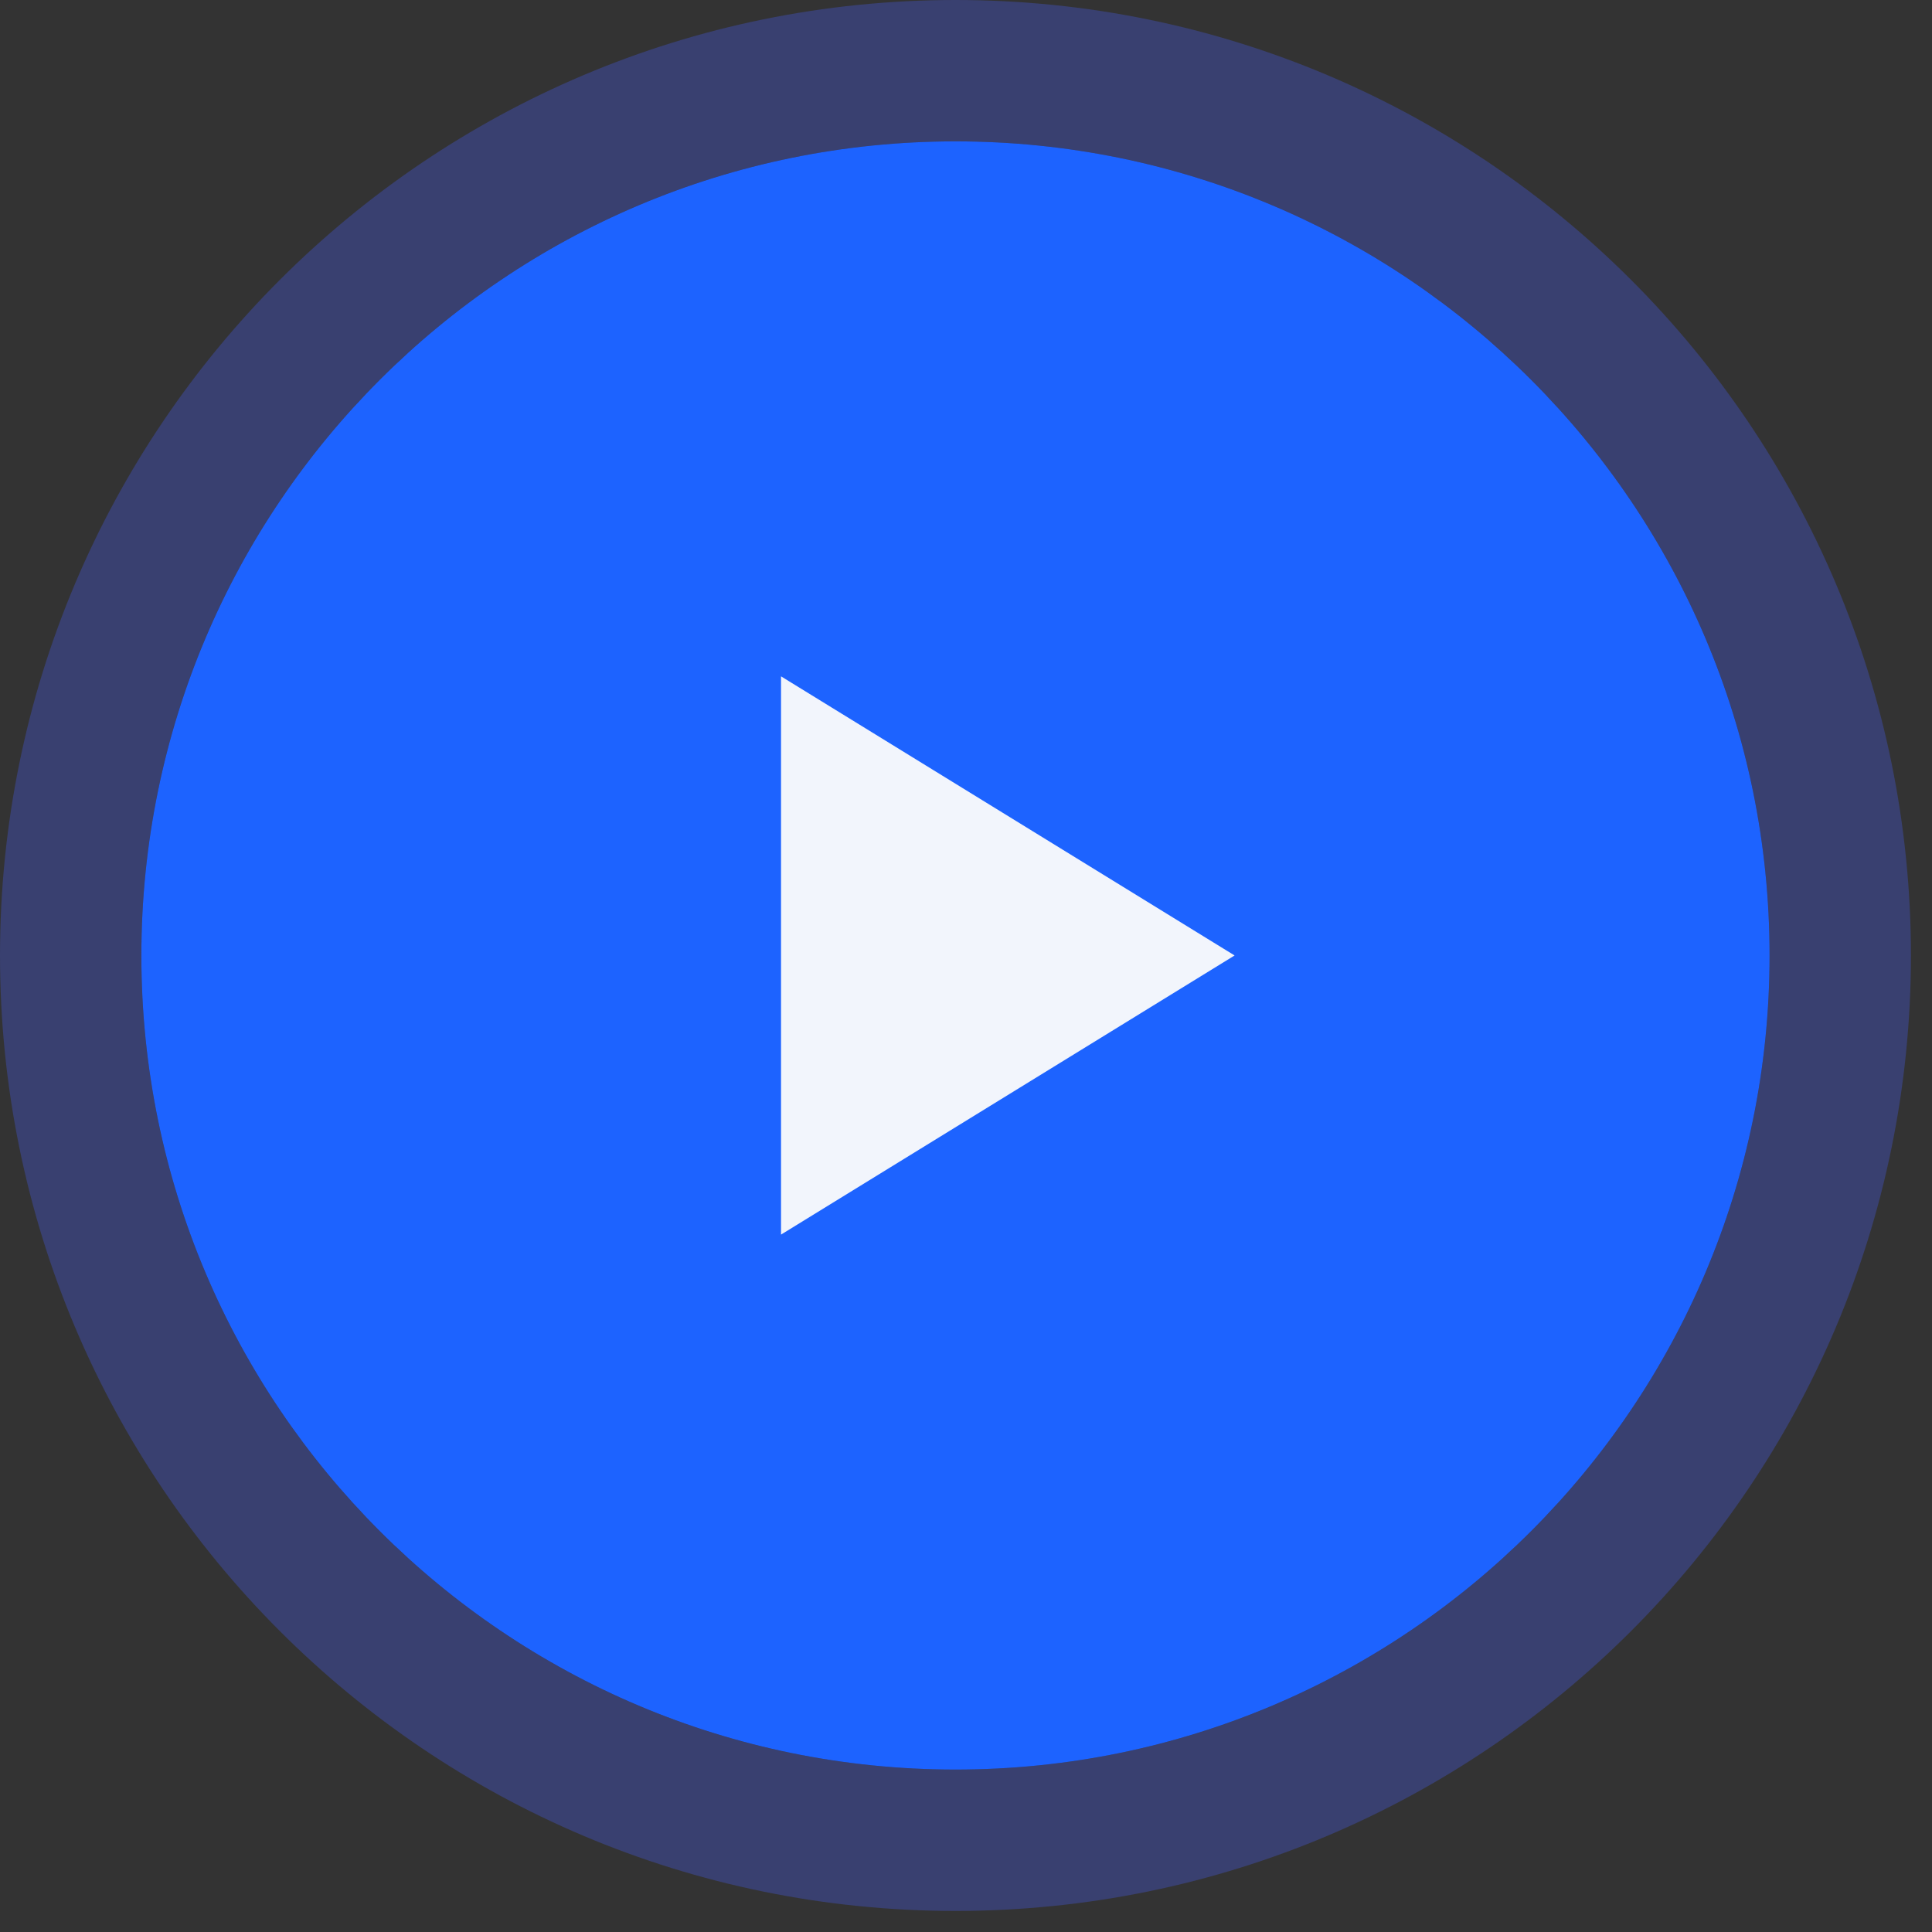 <svg width="82" height="82" viewBox="0 0 82 82" fill="none" xmlns="http://www.w3.org/2000/svg">
<rect x="0" y="0" width="82" height="82" fill="#333333" stroke="none"/>
<path fill-rule="evenodd" clip-rule="evenodd" d="M40.553 75.106C59.636 75.106 75.106 59.636 75.106 40.553C75.106 21.47 59.636 6 40.553 6C21.47 6 6 21.47 6 40.553C6 59.636 21.47 75.106 40.553 75.106Z" fill="#1D63FF"/>
<path d="M40.553 78.106C61.293 78.106 78.106 61.293 78.106 40.553C78.106 19.813 61.293 3 40.553 3C19.813 3 3 19.813 3 40.553C3 61.293 19.813 78.106 40.553 78.106Z" stroke="#4760FF" stroke-opacity="0.3" stroke-width="6"/>
<path fill-rule="evenodd" clip-rule="evenodd" d="M34.636 49.898L50.22 40.362L34.636 31.689V49.898Z" fill="#F2F5FC"/>
<path fill-rule="evenodd" clip-rule="evenodd" d="M33.149 28.706L52.4 40.553L33.149 52.4V28.706ZM35.372 48.424L48.167 40.553L35.372 32.681V48.424Z" fill="#F2F5FC"/>
</svg>
